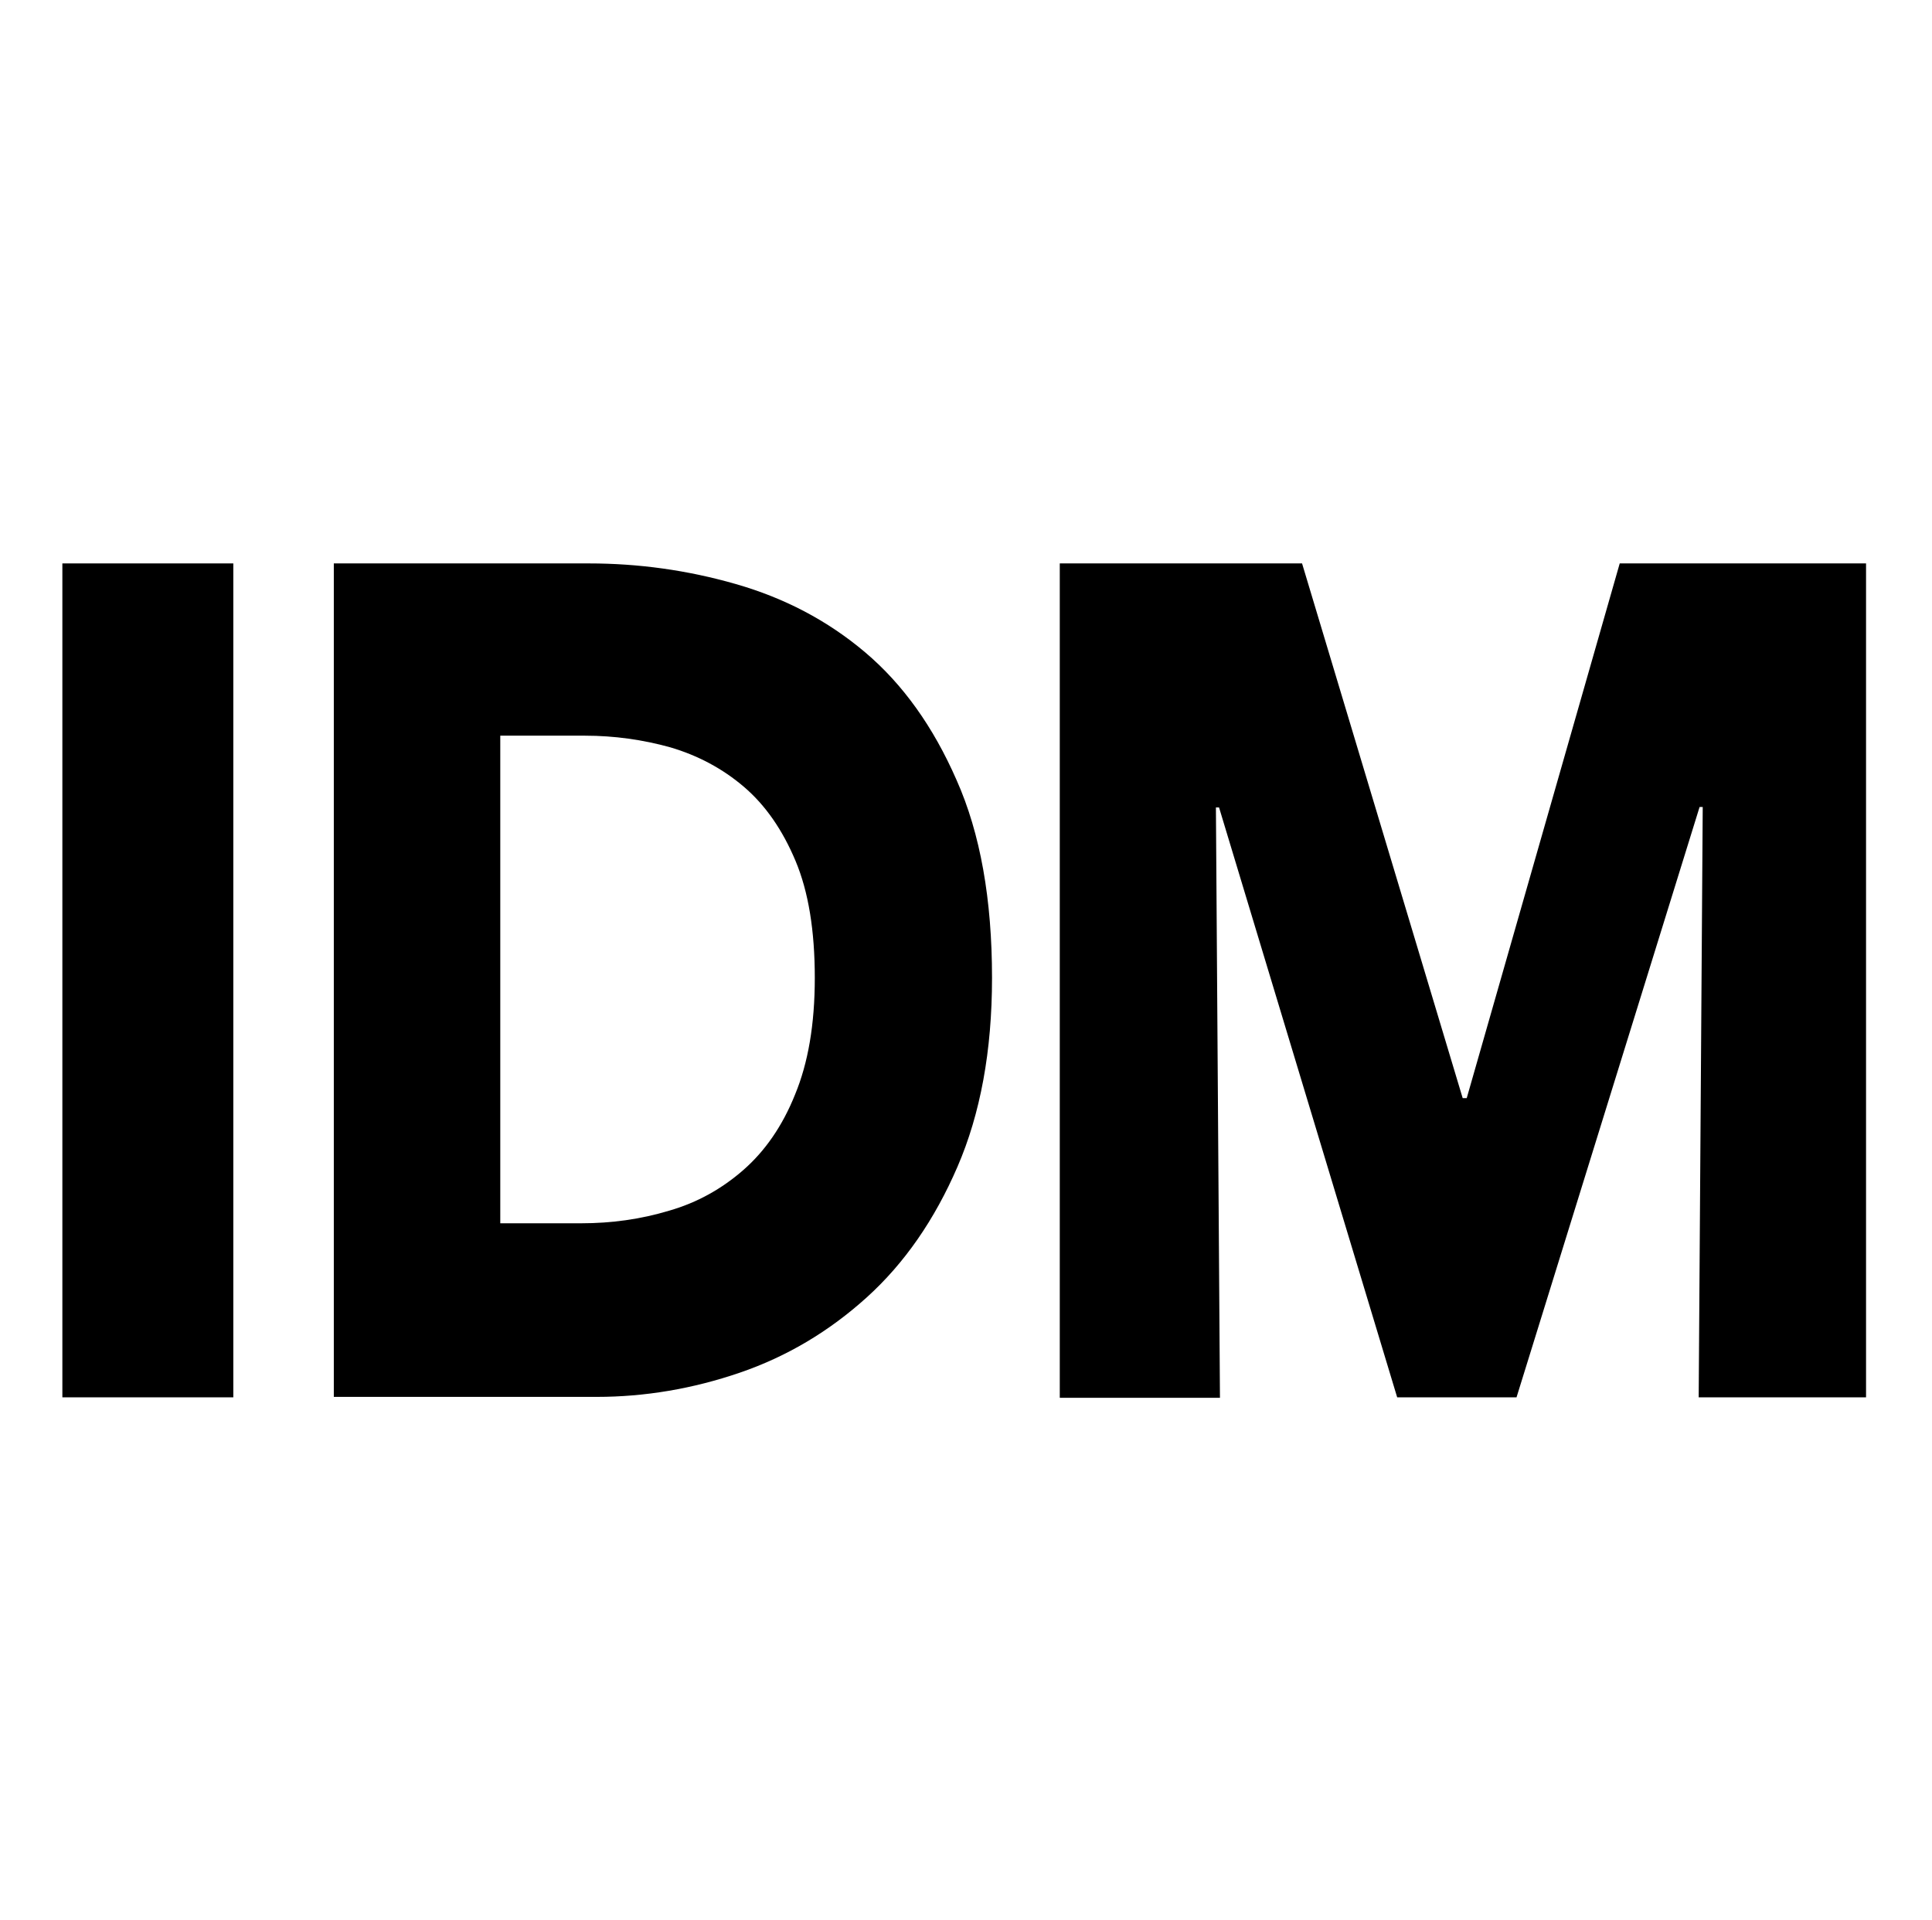 <?xml version="1.0" encoding="utf-8"?>
<!-- Generator: Adobe Illustrator 25.0.1, SVG Export Plug-In . SVG Version: 6.00 Build 0)  -->
<svg version="1.1" id="Layer_1" xmlns="http://www.w3.org/2000/svg" xmlns:xlink="http://www.w3.org/1999/xlink" x="0px" y="0px"
	 viewBox="0 0 430.6 428" style="enable-background:new 0 0 430.6 428;" xml:space="preserve">
<g>
	<path d="M13.9,311.5V125.6H52v185.9H13.9z"/>
	<path d="M221.1,218c0,16.3-2.6,30.3-7.7,42.1c-5.1,11.8-11.8,21.5-20.2,29.1c-8.4,7.6-17.8,13.2-28.3,16.8
		c-10.5,3.6-21.2,5.4-31.9,5.4H74.4V125.6h56.8c11.1,0,22,1.5,32.8,4.6c10.8,3.1,20.4,8.1,28.8,15.2s15.2,16.6,20.4,28.5
		C218.5,185.8,221.1,200.5,221.1,218z M181.6,218c0-10.5-1.4-19.2-4.3-26.1c-2.9-6.9-6.7-12.4-11.5-16.5c-4.8-4.1-10.3-7-16.4-8.8
		c-6.1-1.7-12.5-2.6-19-2.6h-18.9v108.7h18c6.8,0,13.3-0.9,19.6-2.8c6.3-1.8,11.8-4.9,16.6-9.1c4.8-4.2,8.7-9.8,11.5-16.8
		C180.1,237,181.6,228.4,181.6,218z"/>
	<path d="M378.6,311.5l0.9-131.6h-0.7L338,311.5h-26.6L271.7,180H271l0.9,131.6h-35.7V125.6h54l35.8,119.2h0.9L361,125.6h54.9v185.9
		H378.6z"/>
</g>
</svg>
